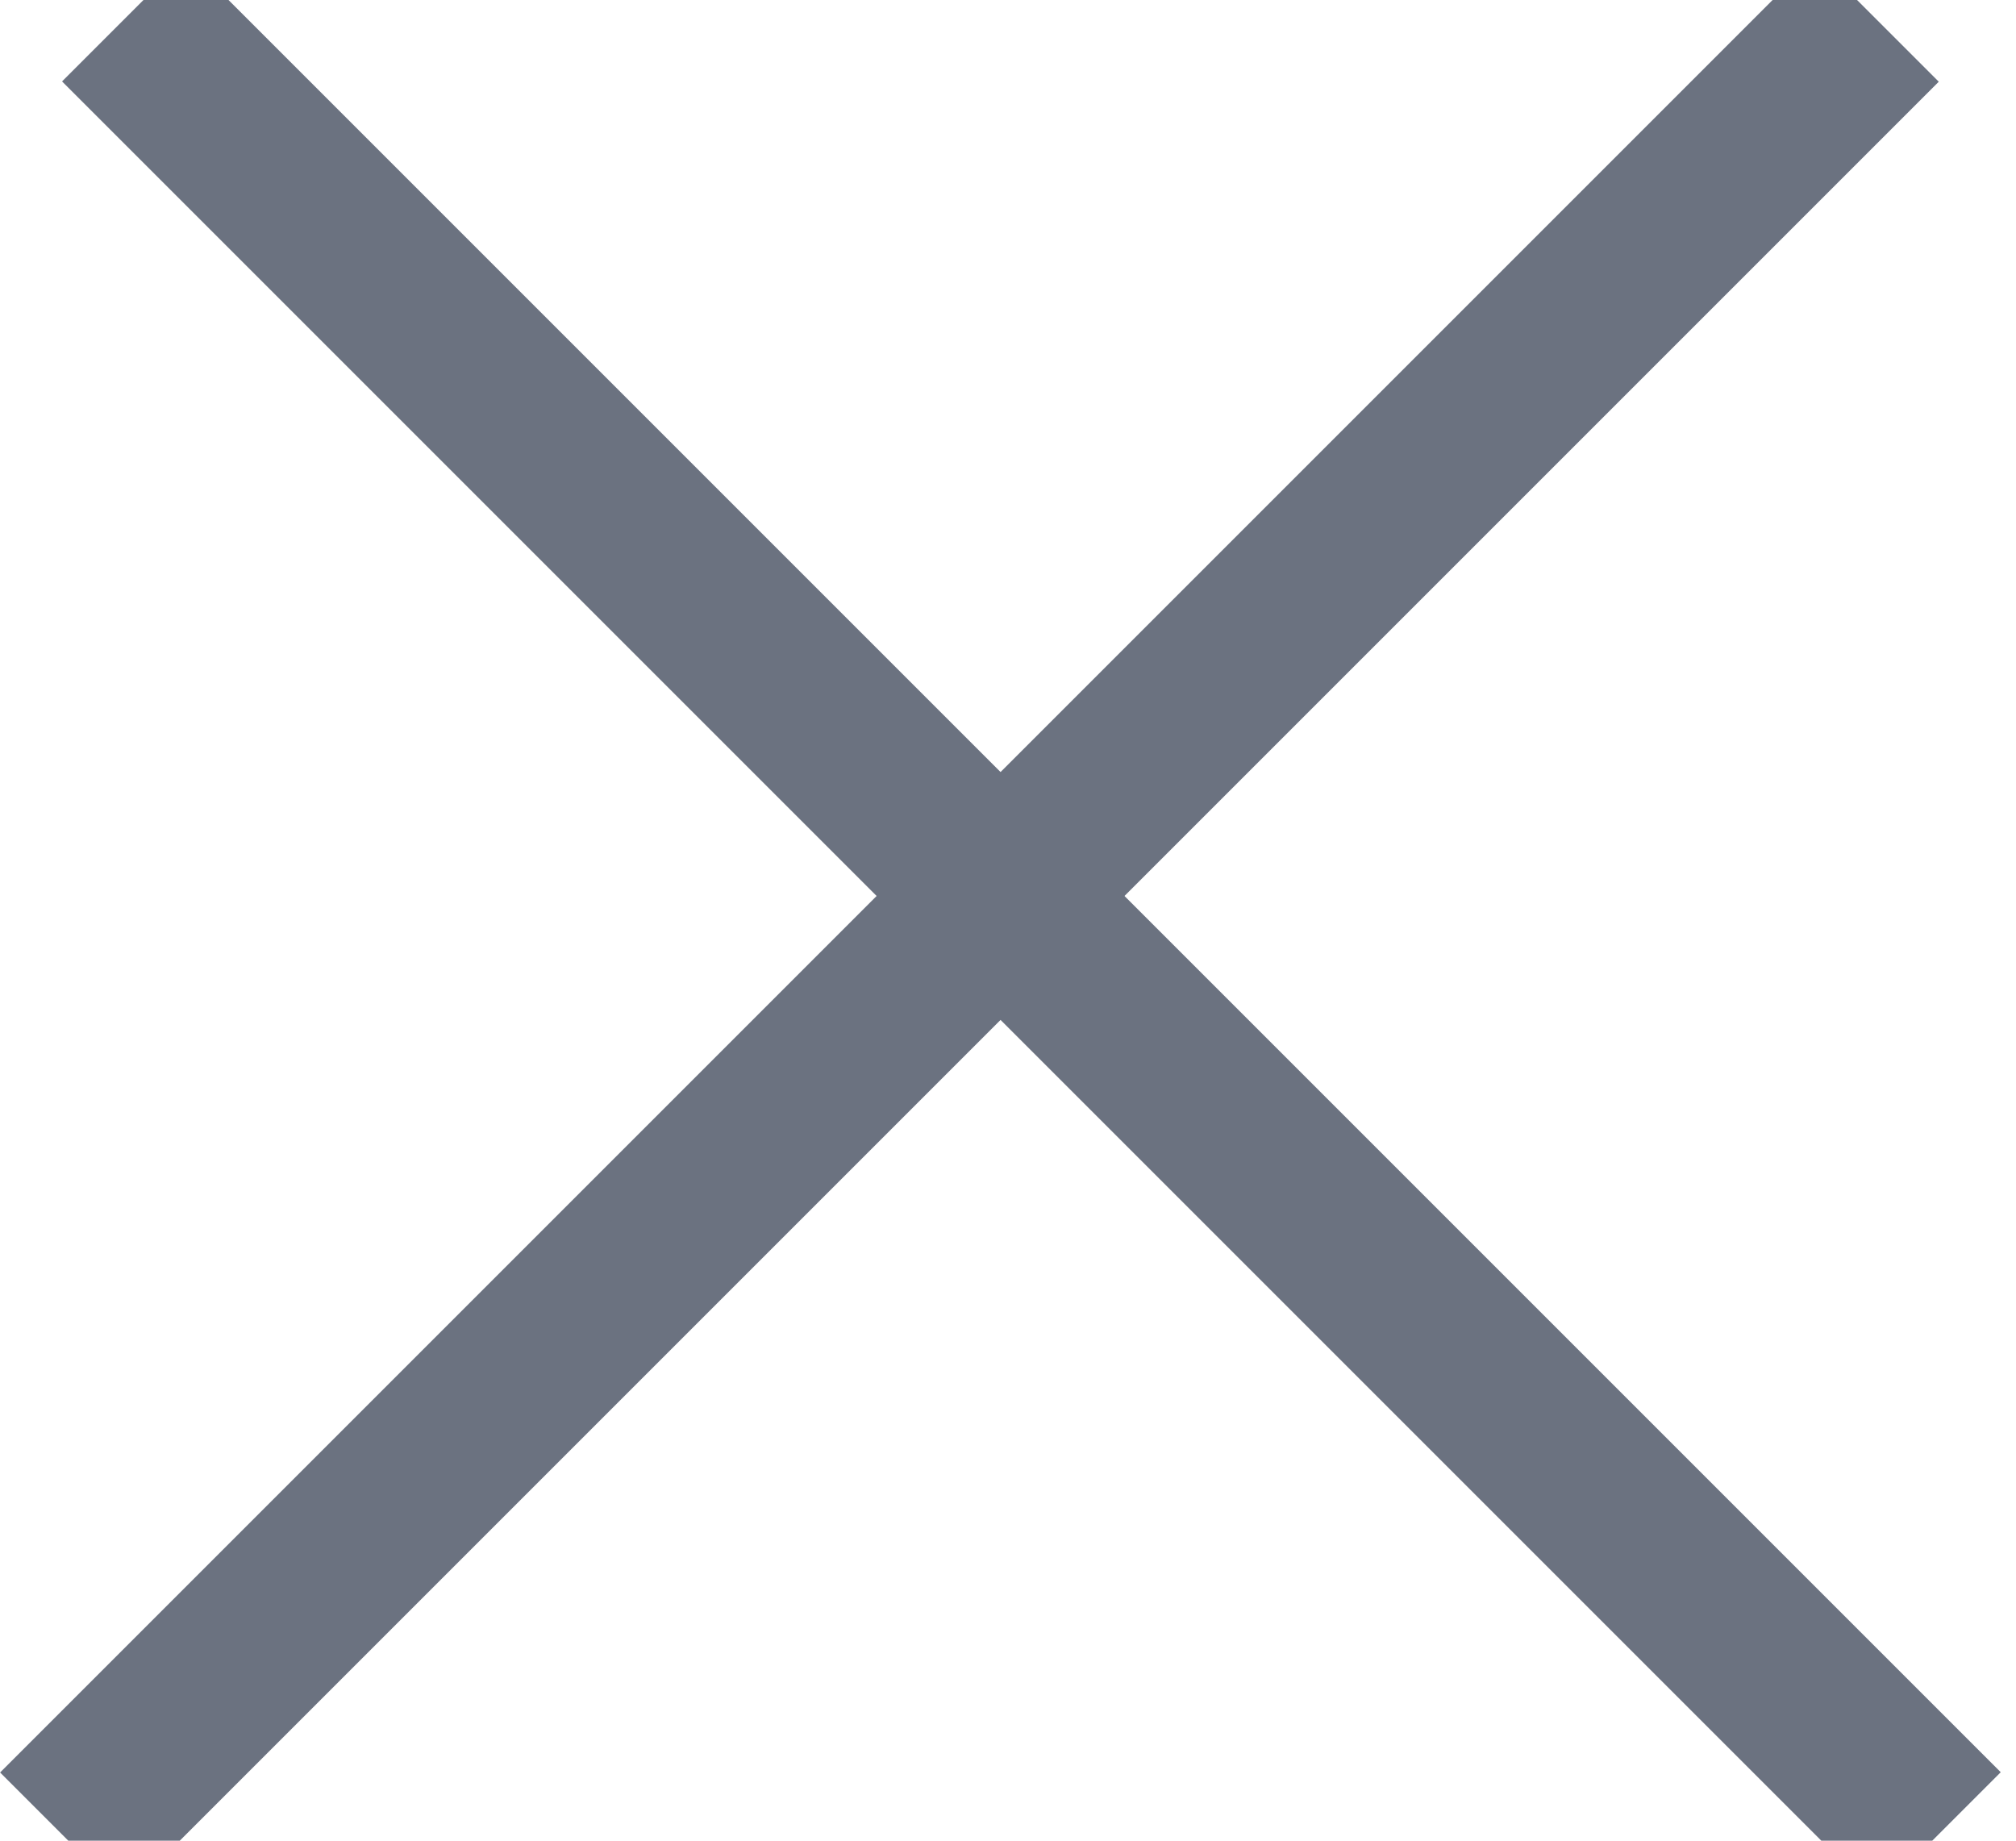 <svg width="23" height="21" viewBox="0 0 23 21" fill="none" xmlns="http://www.w3.org/2000/svg">
<line x1="0.5" y1="-0.5" x2="27.784" y2="-0.5" transform="matrix(0.707 0.707 -0.707 0.707 1.415 0.929)" stroke-width="2px" stroke="#6B7280" stroke-linecap="square"/>
<line x1="0.5" y1="-0.5" x2="27.784" y2="-0.5" transform="matrix(0.707 -0.707 0.707 0.707 1.415 20.929)" stroke-width="2px" stroke="#6B7280" stroke-linecap="square"/>
</svg>
